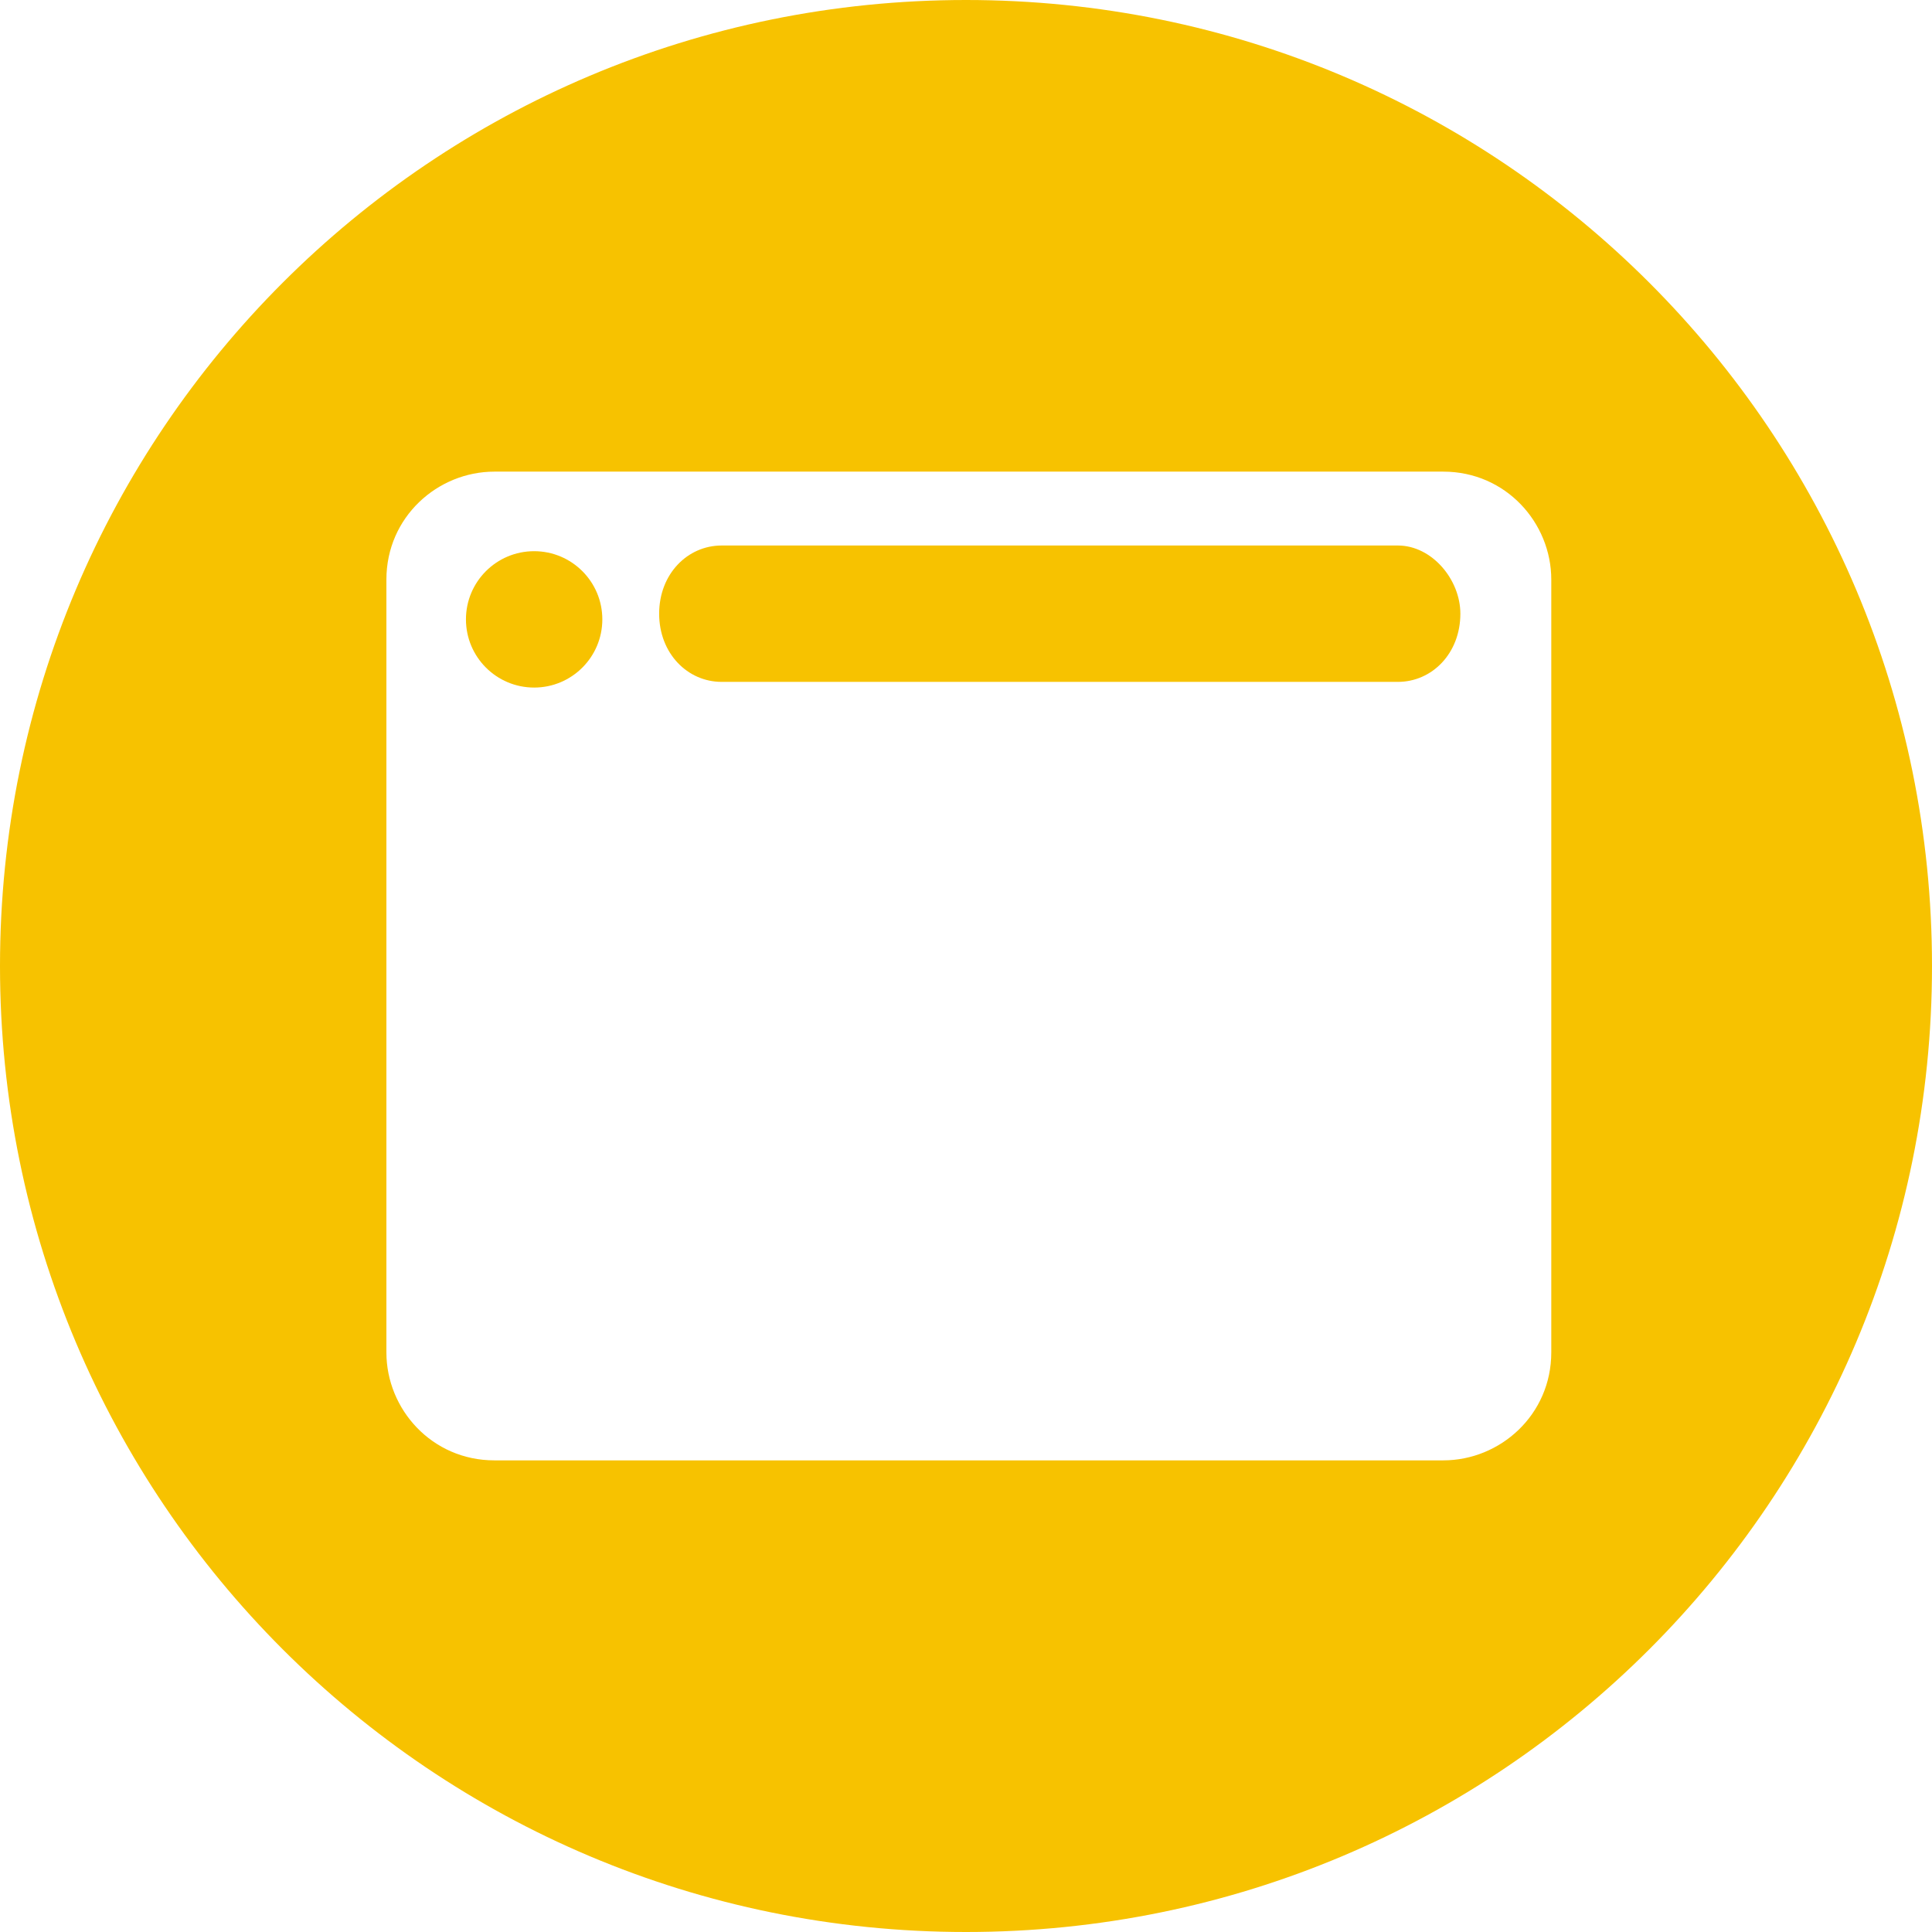 <?xml version="1.0" encoding="utf-8"?>
<!-- Generator: Adobe Illustrator 20.0.0, SVG Export Plug-In . SVG Version: 6.00 Build 0)  -->
<svg version="1.1" baseProfile="basic" id="Слой_1"
	 xmlns="http://www.w3.org/2000/svg" xmlns:xlink="http://www.w3.org/1999/xlink" x="0px" y="0px" width="34px" height="34px"
	 viewBox="0 0 34 34" xml:space="preserve">
<g>
	<path fill="#F7C200" d="M12.7,12h11.9c0.6,0,1.1-0.5,1.1-1.2c0-0.6-0.5-1.2-1.1-1.2H12.7c-0.6,0-1.1,0.5-1.1,1.2
		C11.6,11.5,12.1,12,12.7,12z"/>
	<circle fill="#F7C200" cx="9.4" cy="10.9" r="1.2"/>
	<path fill="#F7C200" d="M17,0C7.6,0,0,7.6,0,17s7.6,17,17,17s17-7.6,17-17S26.4,0,17,0z M27.3,23.8c0,1.1-0.9,1.9-1.9,1.9H8.7
		c-1.1,0-1.9-0.9-1.9-1.9V10.2c0-1.1,0.9-1.9,1.9-1.9h16.7c1.1,0,1.9,0.9,1.9,1.9V23.8z"/>
</g>
</svg>
